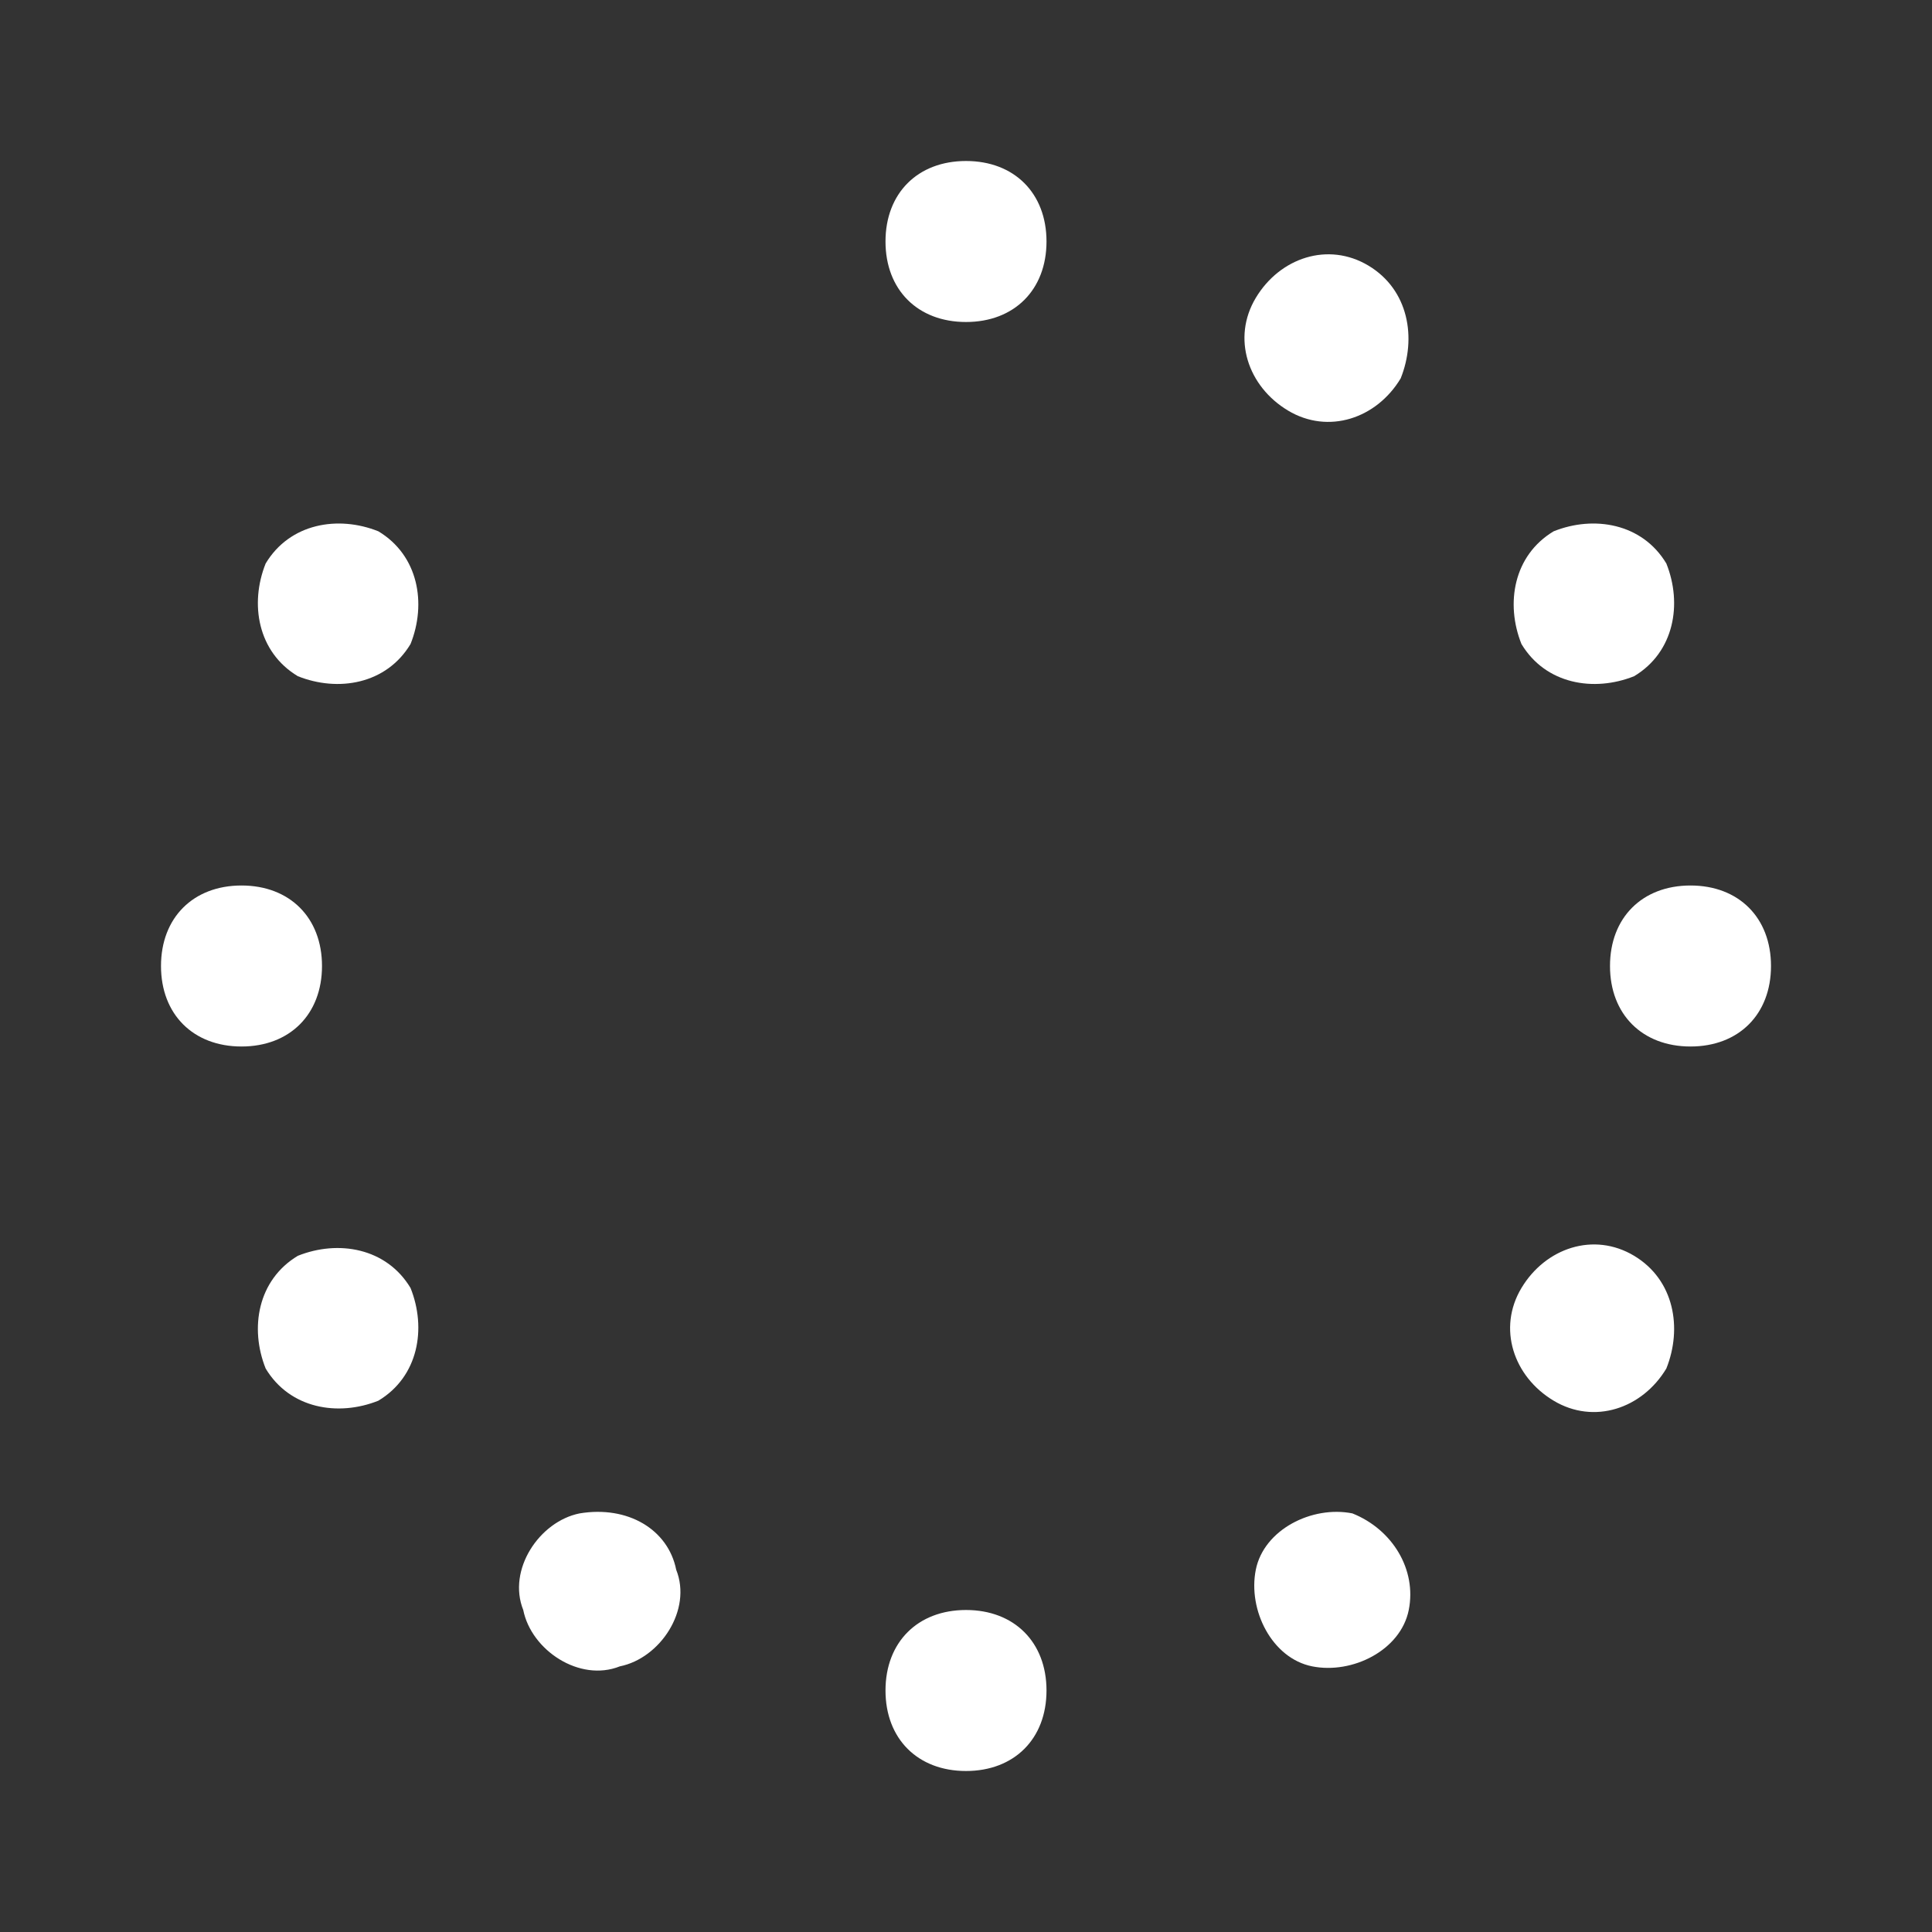<svg
    xmlns="http://www.w3.org/2000/svg"
    enable-background="new 0 0 24 24"
    viewBox="0 0 24 24"
    fill="white"
    height="60px"
    width="60px"
>
    <rect x="0" y="0" width="24" height="24" fill="#333333" stroke="none"/>
    <path
        d="M5.1,16c-0.3-0.5-0.9-0.6-1.4-0.4c-0.5,0.3-0.6,0.9-0.4,1.4c0.3,0.5,0.9,0.6,1.4,0.4C5.2,17.1,5.3,16.5,5.1,16C5.1,16,5.1,16,5.1,16z M4.7,6.6C4.2,6.4,3.6,6.5,3.3,7C3.1,7.5,3.2,8.1,3.7,8.4C4.2,8.6,4.8,8.5,5.1,8C5.3,7.5,5.2,6.9,4.7,6.6z M20.3,8.4c0.5-0.3,0.6-0.9,0.4-1.4c-0.3-0.5-0.9-0.6-1.4-0.4c-0.5,0.3-0.6,0.9-0.4,1.4C19.2,8.5,19.8,8.6,20.3,8.4z M4,12c0-0.6-0.4-1-1-1s-1,0.4-1,1s0.4,1,1,1S4,12.6,4,12z M7.2,18.8c-0.5,0.1-0.9,0.7-0.7,1.2c0.1,0.5,0.7,0.9,1.2,0.7c0.5-0.1,0.9-0.7,0.7-1.2C8.3,19,7.8,18.7,7.2,18.8z M21,11c-0.6,0-1,0.4-1,1s0.4,1,1,1s1-0.4,1-1S21.6,11,21,11z M20.3,15.6c-0.5-0.3-1.1-0.1-1.4,0.4c-0.3,0.5-0.1,1.1,0.4,1.4c0.5,0.3,1.1,0.1,1.4-0.4c0,0,0,0,0,0C20.9,16.5,20.8,15.9,20.3,15.6z M17,3.3c-0.5-0.3-1.1-0.1-1.4,0.4c-0.3,0.5-0.1,1.1,0.4,1.4c0.5,0.3,1.1,0.1,1.4-0.4c0,0,0,0,0,0C17.6,4.2,17.5,3.6,17,3.3z M16.8,18.8c-0.5-0.1-1.1,0.2-1.2,0.7c-0.1,0.5,0.2,1.1,0.7,1.2c0.5,0.1,1.1-0.2,1.2-0.7C17.6,19.5,17.3,19,16.8,18.8z M12,20c-0.6,0-1,0.4-1,1s0.4,1,1,1s1-0.4,1-1S12.6,20,12,20z M12,2c-0.6,0-1,0.4-1,1s0.4,1,1,1s1-0.4,1-1S12.6,2,12,2z"
    />
</svg>
